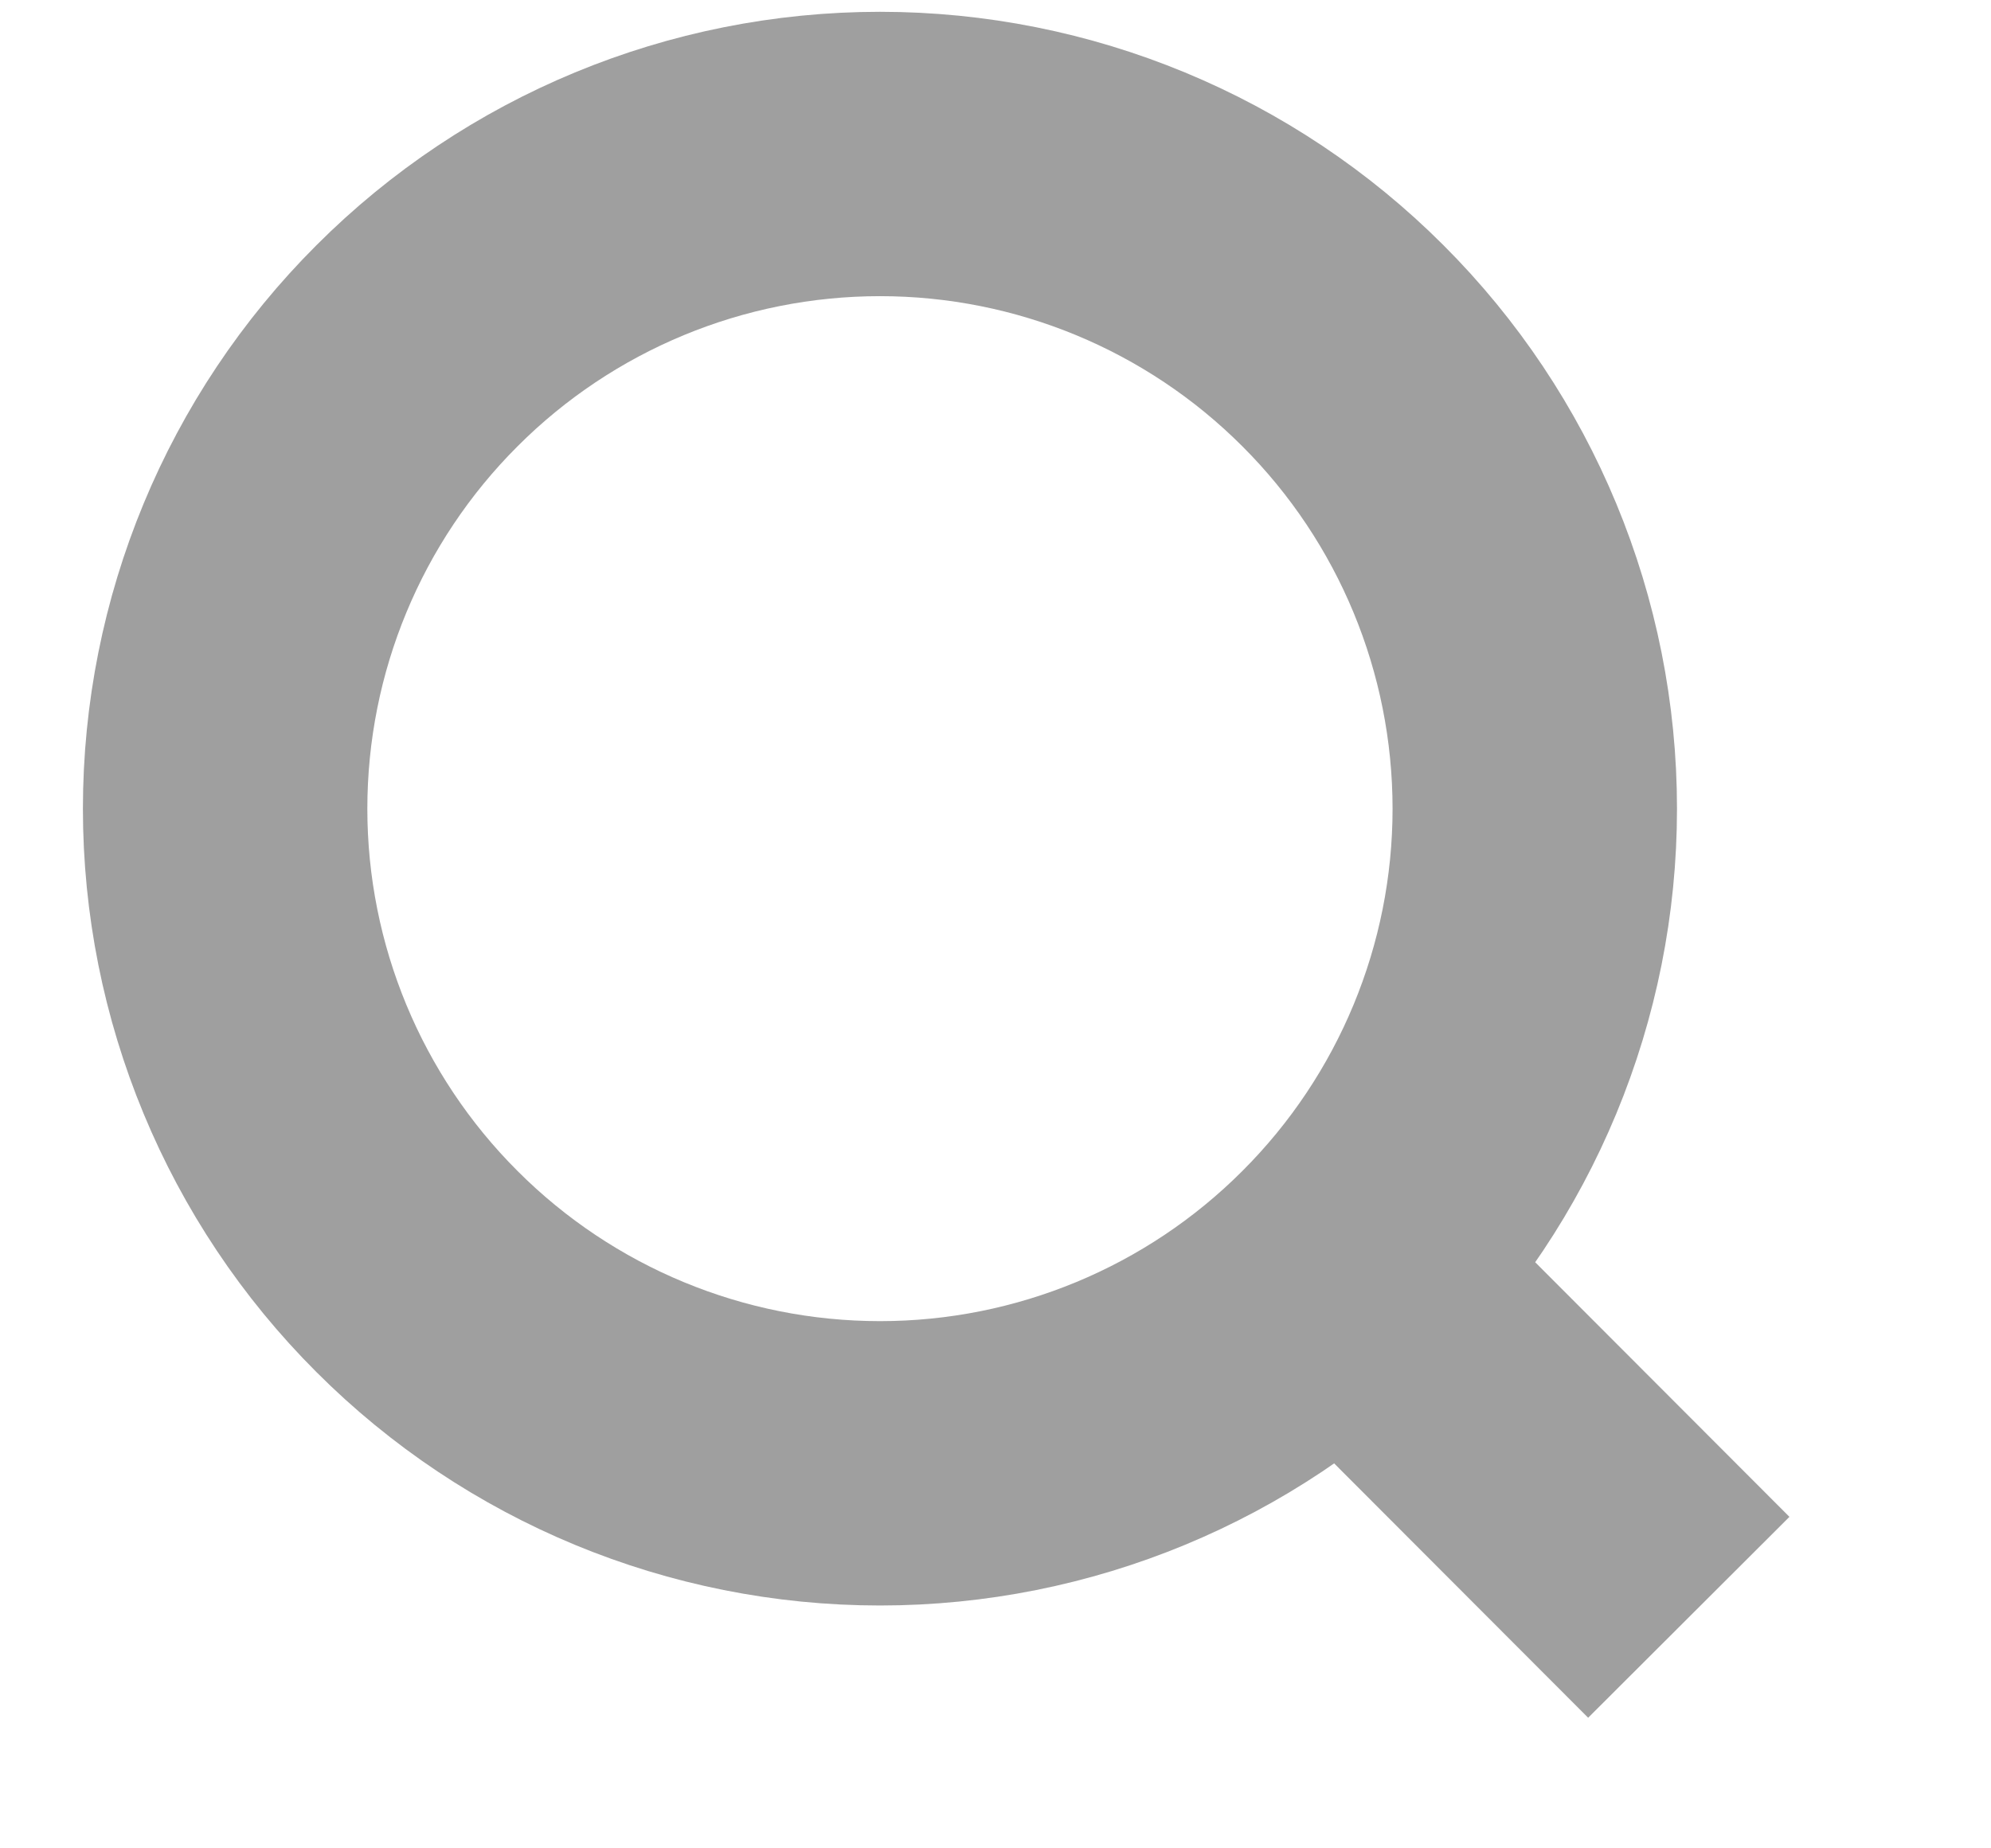 <svg width="14" height="13" viewBox="0 0 14 13" fill="none" xmlns="http://www.w3.org/2000/svg">
<g clip-path="url(#clip0_10_3)">
<path d="M11.875 11.375L9.445 8.941L11.875 11.375ZM10.792 5.688C10.792 6.909 10.307 8.08 9.443 8.943C8.58 9.807 7.409 10.292 6.188 10.292C4.966 10.292 3.795 9.807 2.932 8.943C2.068 8.08 1.583 6.909 1.583 5.688C1.583 4.466 2.068 3.295 2.932 2.432C3.795 1.568 4.966 1.083 6.188 1.083C7.409 1.083 8.58 1.568 9.443 2.432C10.307 3.295 10.792 4.466 10.792 5.688V5.688Z" stroke="#9F9F9F" stroke-width="2" stroke-linecap="round"/>
</g>
<defs>
<clipPath id="clip0_10_3">
<rect width="13" height="13" fill="white" transform="translate(0.5)"/>
</clipPath>
</defs>
</svg>
